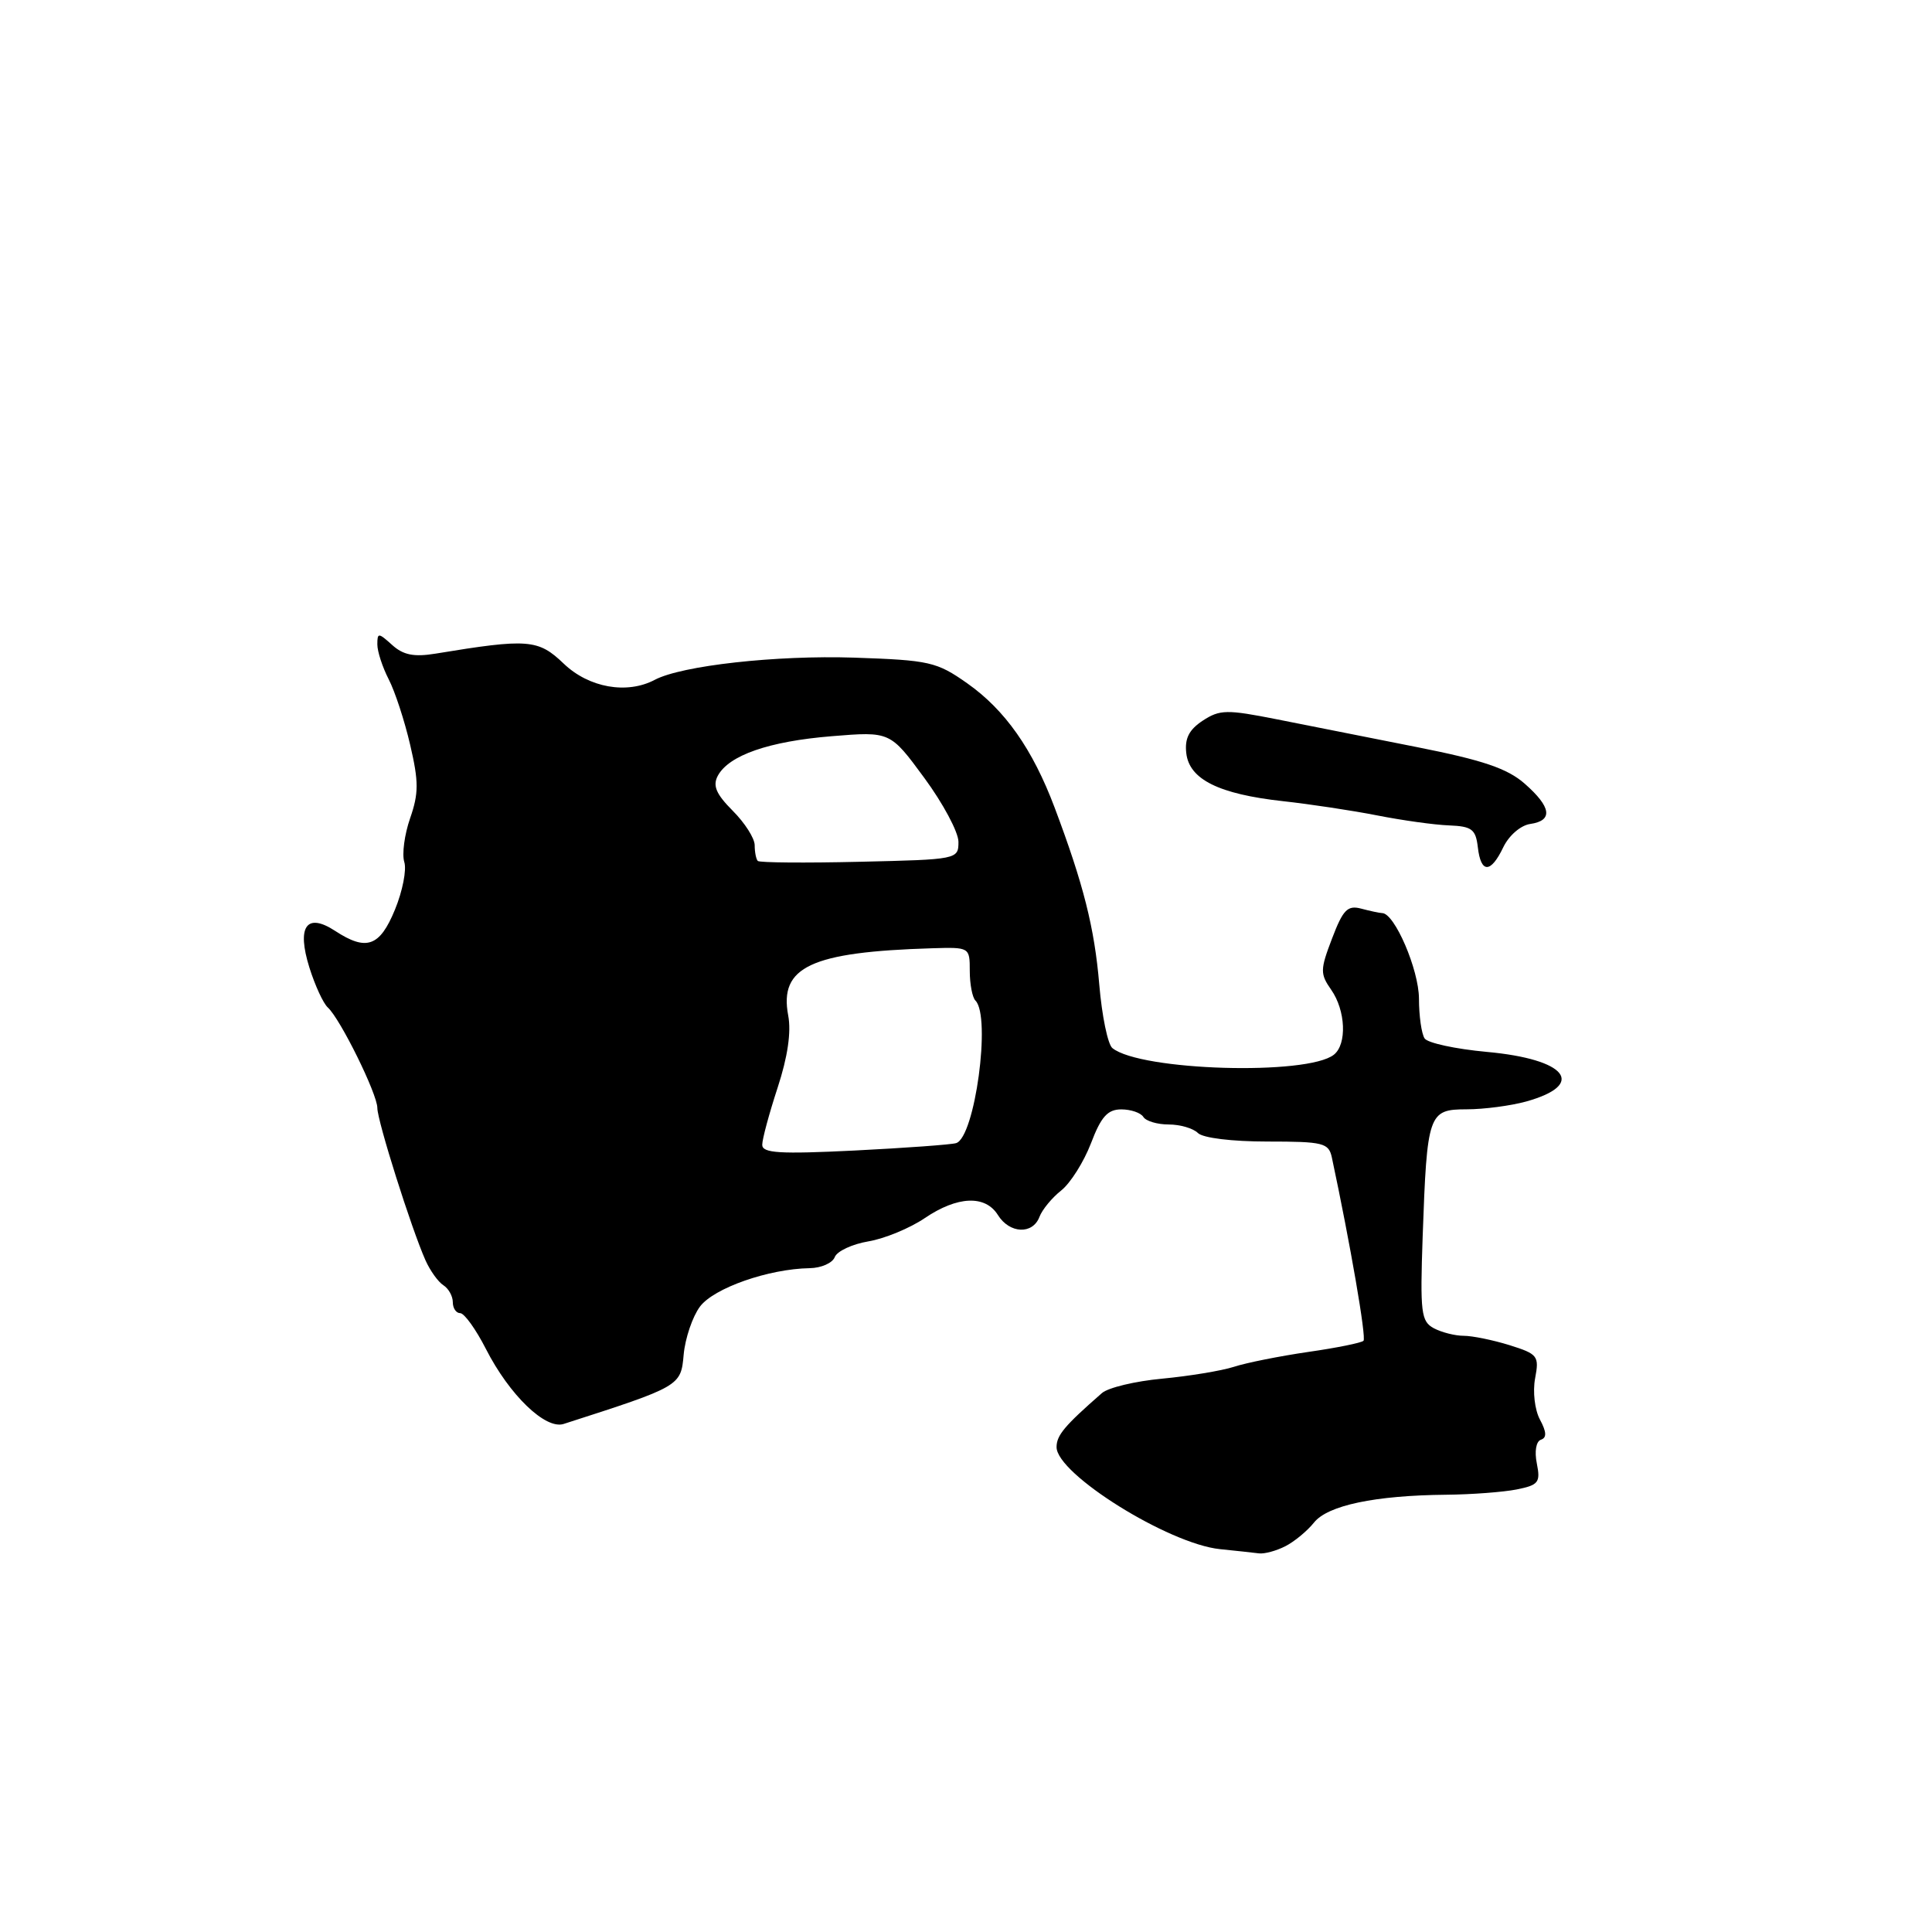 <?xml version="1.0" encoding="UTF-8" standalone="no"?>
<!DOCTYPE svg PUBLIC "-//W3C//DTD SVG 1.1//EN" "http://www.w3.org/Graphics/SVG/1.1/DTD/svg11.dtd" >
<svg xmlns="http://www.w3.org/2000/svg" xmlns:xlink="http://www.w3.org/1999/xlink" version="1.1" viewBox="0 0 256 256">
 <g >
 <path fill="currentColor"
d=" M 170.32 204.88 C 171.52 204.27 173.22 202.86 174.11 201.75 C 175.92 199.47 182.18 198.15 191.62 198.06 C 194.99 198.03 199.20 197.71 200.97 197.36 C 203.86 196.78 204.14 196.43 203.64 193.93 C 203.31 192.31 203.54 190.99 204.18 190.77 C 204.97 190.51 204.93 189.74 204.05 188.10 C 203.36 186.81 203.08 184.40 203.41 182.64 C 203.97 179.67 203.77 179.42 200.02 178.24 C 197.82 177.56 195.09 177.00 193.95 177.00 C 192.81 177.00 191.03 176.55 189.99 176.00 C 188.30 175.09 188.16 173.95 188.51 163.85 C 189.09 147.52 189.27 147.00 194.33 146.99 C 196.62 146.99 200.17 146.52 202.21 145.96 C 210.29 143.71 207.61 140.34 196.99 139.38 C 192.87 139.00 189.17 138.20 188.77 137.60 C 188.36 136.99 188.02 134.61 188.02 132.31 C 188.00 128.48 184.80 121.02 183.15 120.99 C 182.79 120.98 181.54 120.71 180.37 120.40 C 178.56 119.92 177.96 120.53 176.51 124.34 C 174.92 128.50 174.91 129.03 176.39 131.15 C 178.31 133.89 178.50 138.36 176.75 139.75 C 173.25 142.54 151.14 141.89 147.40 138.88 C 146.79 138.40 146.01 134.61 145.66 130.47 C 145.02 122.90 143.57 117.18 139.74 107.00 C 136.82 99.25 133.17 94.07 128.16 90.54 C 124.11 87.69 123.16 87.48 113.17 87.14 C 102.86 86.80 90.34 88.19 86.76 90.08 C 83.08 92.03 78.03 91.13 74.70 87.94 C 71.31 84.69 69.98 84.59 57.71 86.61 C 54.84 87.08 53.43 86.79 51.96 85.46 C 50.14 83.82 50.00 83.81 50.00 85.39 C 50.00 86.33 50.68 88.40 51.50 90.00 C 52.33 91.60 53.61 95.51 54.35 98.70 C 55.49 103.58 55.49 105.12 54.34 108.43 C 53.59 110.59 53.25 113.20 53.57 114.22 C 53.90 115.25 53.34 118.09 52.33 120.54 C 50.32 125.44 48.55 126.06 44.41 123.35 C 40.62 120.87 39.29 122.76 41.00 128.22 C 41.74 130.57 42.83 132.95 43.44 133.50 C 45.10 135.02 50.00 144.96 50.00 146.81 C 50.00 148.53 54.50 162.77 56.38 167.00 C 57.00 168.38 58.06 169.86 58.75 170.30 C 59.44 170.74 60.00 171.75 60.00 172.55 C 60.00 173.35 60.44 174.00 60.98 174.00 C 61.52 174.00 63.06 176.14 64.39 178.75 C 67.50 184.85 72.28 189.46 74.69 188.68 C 90.17 183.70 90.22 183.67 90.59 179.49 C 90.79 177.32 91.76 174.46 92.75 173.13 C 94.59 170.67 101.85 168.13 107.28 168.04 C 108.81 168.02 110.31 167.36 110.61 166.57 C 110.91 165.79 112.92 164.85 115.06 164.49 C 117.21 164.13 120.57 162.74 122.53 161.41 C 126.87 158.47 130.56 158.32 132.23 161.00 C 133.77 163.47 136.83 163.61 137.73 161.25 C 138.09 160.29 139.39 158.71 140.62 157.74 C 141.84 156.77 143.61 153.96 144.56 151.49 C 145.90 147.96 146.77 147.00 148.58 147.00 C 149.84 147.00 151.16 147.45 151.50 148.00 C 151.84 148.55 153.35 149.00 154.86 149.00 C 156.37 149.00 158.11 149.51 158.73 150.13 C 159.39 150.79 163.26 151.26 167.95 151.26 C 175.37 151.26 176.06 151.44 176.48 153.38 C 178.92 164.82 181.07 177.27 180.67 177.66 C 180.41 177.93 177.11 178.60 173.34 179.14 C 169.58 179.69 165.15 180.57 163.50 181.11 C 161.85 181.64 157.57 182.34 154.00 182.68 C 150.43 183.01 146.82 183.87 146.00 184.60 C 141.06 188.92 140.00 190.18 140.00 191.75 C 140.00 195.31 154.82 204.56 161.65 205.27 C 163.77 205.48 166.09 205.74 166.82 205.83 C 167.54 205.92 169.11 205.50 170.32 204.88 Z  M 199.20 112.25 C 199.95 110.70 201.50 109.36 202.76 109.18 C 205.82 108.74 205.57 106.95 202.03 103.84 C 199.74 101.83 196.51 100.73 187.78 99.00 C 181.58 97.77 173.21 96.11 169.18 95.31 C 162.56 94.00 161.63 94.01 159.37 95.49 C 157.55 96.69 156.96 97.85 157.19 99.81 C 157.59 103.28 161.51 105.22 170.00 106.16 C 173.57 106.55 179.20 107.40 182.50 108.05 C 185.80 108.70 190.07 109.30 192.00 109.37 C 195.03 109.49 195.54 109.88 195.82 112.26 C 196.22 115.76 197.53 115.75 199.20 112.25 Z  M 101.00 151.69 C 101.00 150.94 101.92 147.54 103.04 144.12 C 104.37 140.06 104.86 136.75 104.44 134.55 C 103.23 128.11 107.45 126.14 123.50 125.65 C 128.48 125.50 128.50 125.51 128.50 128.66 C 128.50 130.40 128.84 132.17 129.25 132.58 C 131.35 134.69 129.18 150.71 126.69 151.47 C 126.03 151.67 119.99 152.11 113.25 152.45 C 103.28 152.94 101.00 152.80 101.00 151.69 Z  M 100.41 114.08 C 100.19 113.85 100.00 112.92 100.00 112.00 C 100.00 111.08 98.69 109.03 97.09 107.43 C 94.89 105.22 94.41 104.11 95.11 102.80 C 96.57 100.08 101.87 98.23 110.22 97.55 C 117.95 96.92 117.95 96.92 122.47 103.07 C 124.96 106.45 127.00 110.27 127.00 111.55 C 127.00 113.87 126.87 113.89 113.91 114.19 C 106.72 114.36 100.64 114.31 100.41 114.08 Z "/>
</g>
</svg>